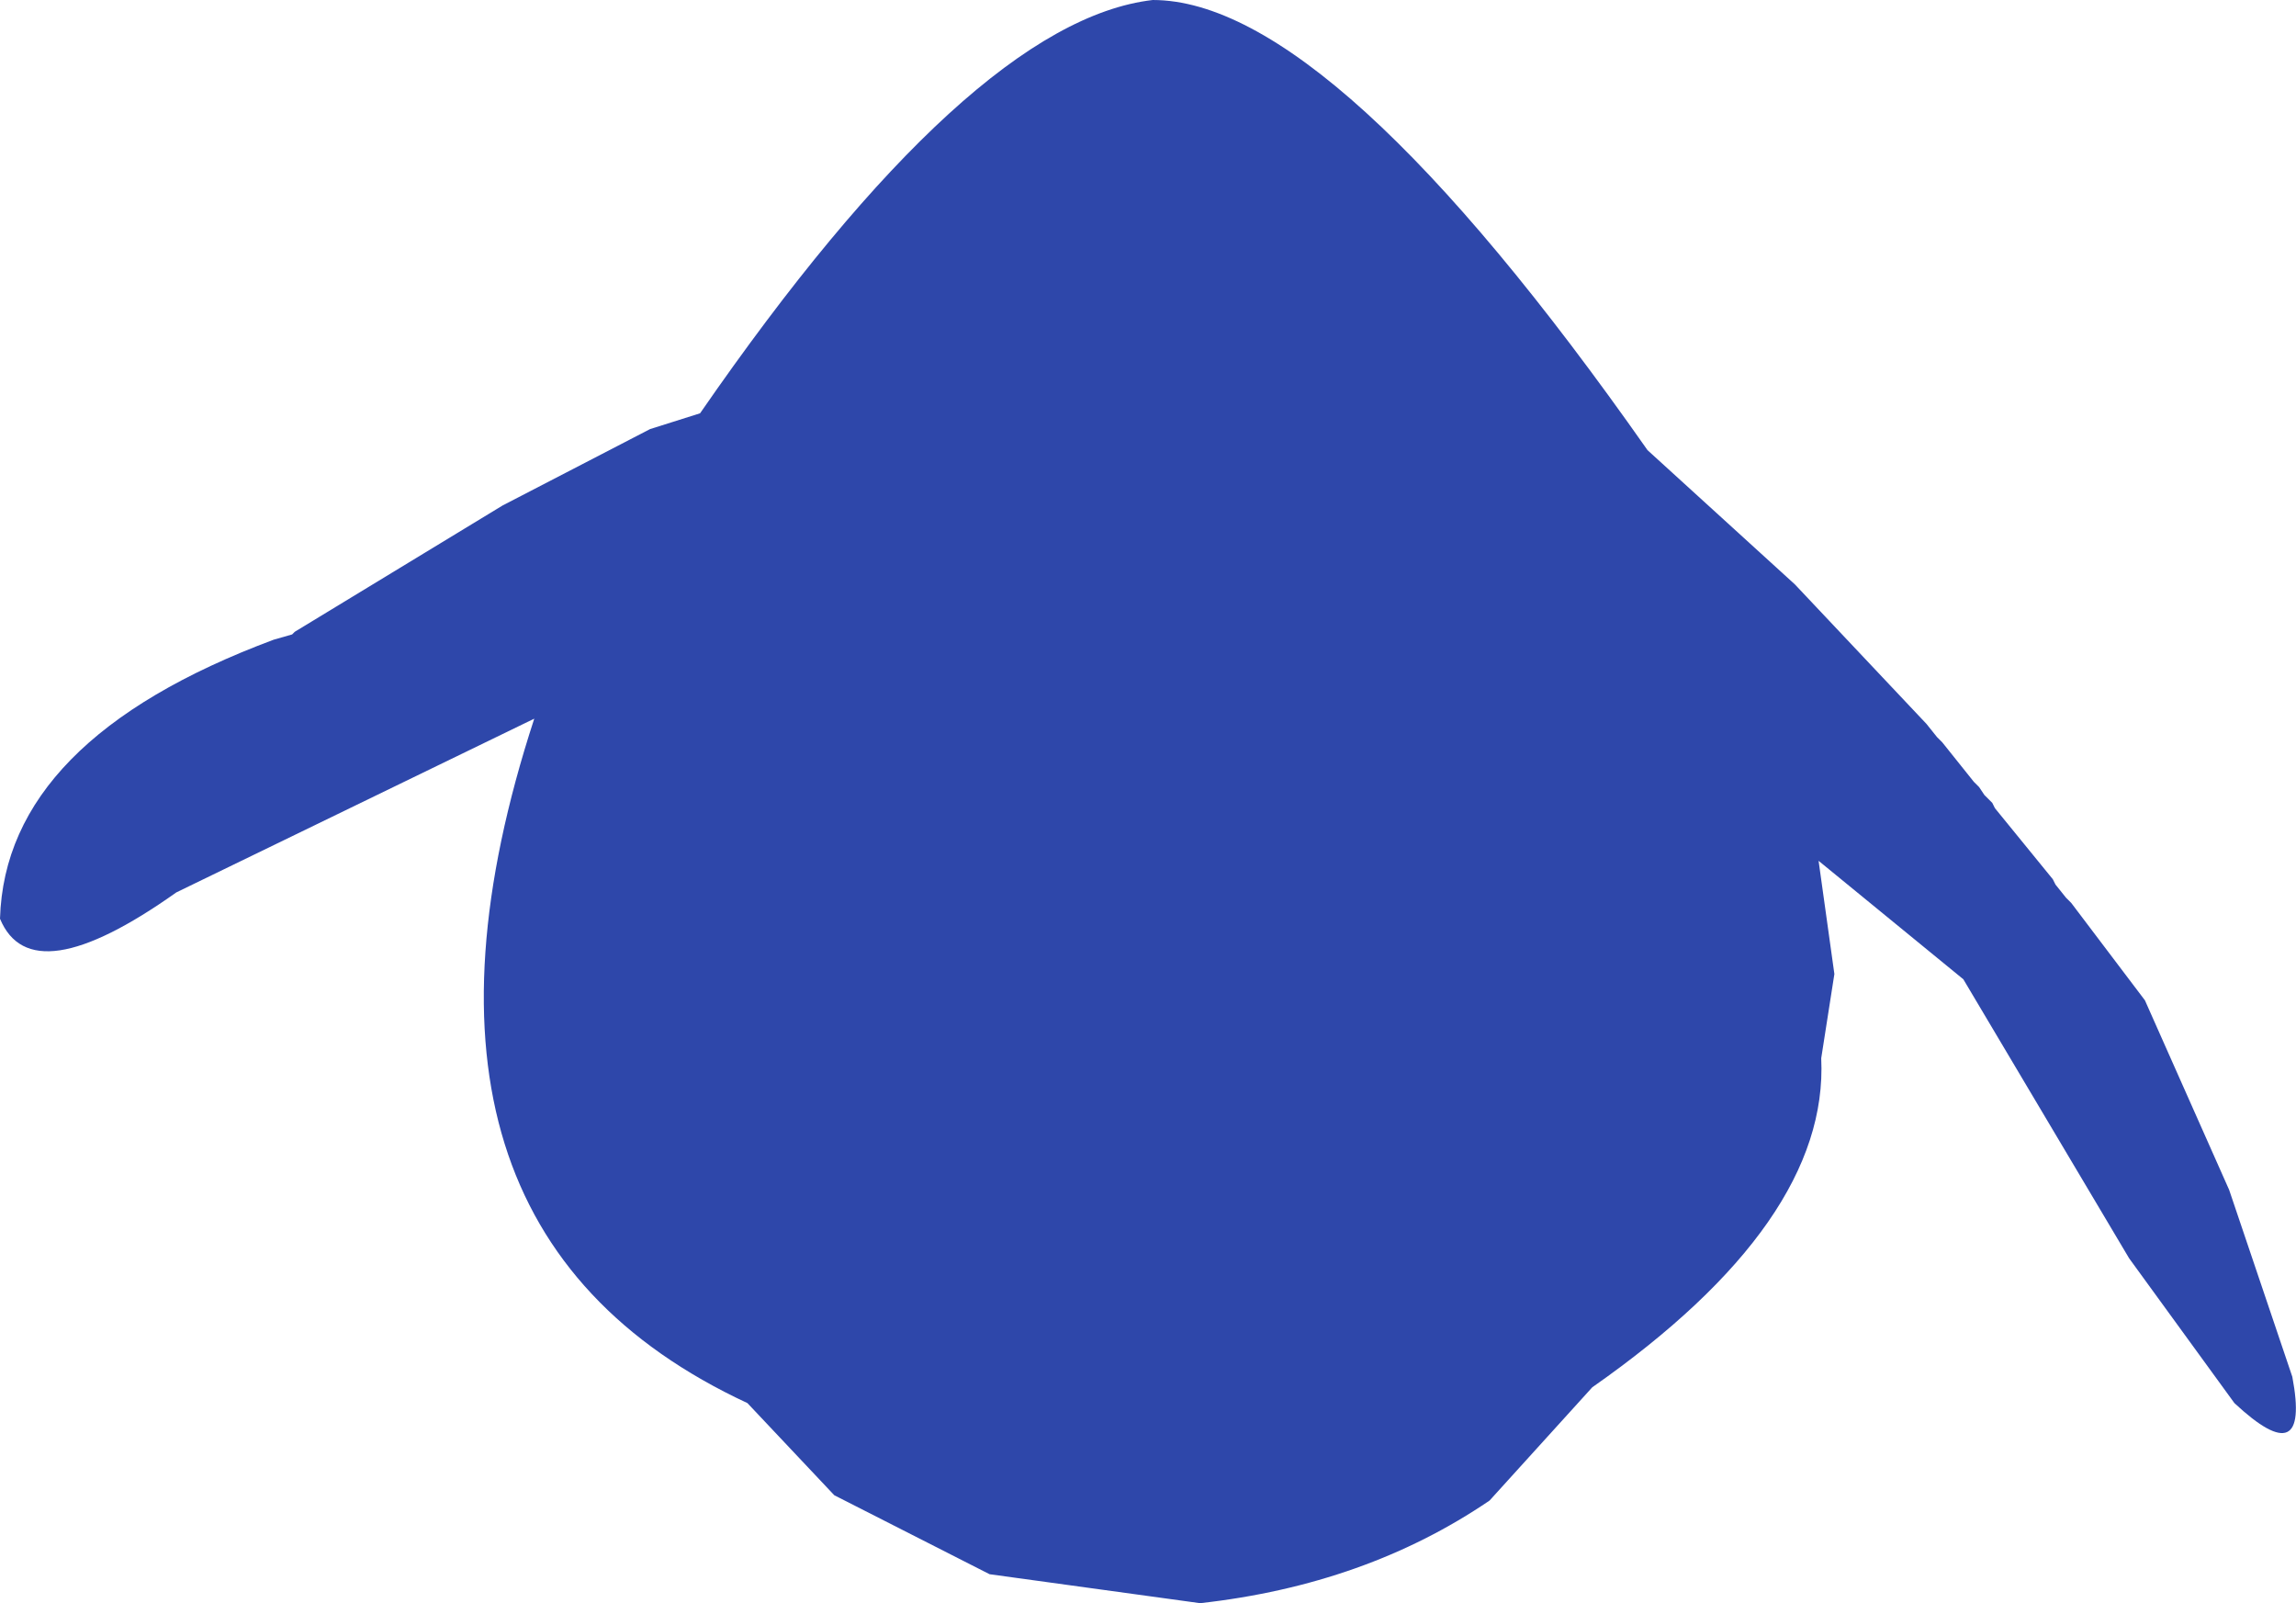 <?xml version="1.0" encoding="UTF-8" standalone="no"?>
<svg xmlns:ffdec="https://www.free-decompiler.com/flash" xmlns:xlink="http://www.w3.org/1999/xlink" ffdec:objectType="shape" height="152.25px" width="218.1px" xmlns="http://www.w3.org/2000/svg">
  <g transform="matrix(1.0, 0.0, 0.0, 1.0, 110.5, 65.0)">
    <path d="M60.0 -9.5 L72.5 3.75 73.5 5.0 74.0 5.5 77.0 9.25 77.5 9.75 78.0 10.5 78.75 11.25 79.0 11.75 84.5 18.5 84.75 19.0 85.75 20.25 86.25 20.75 93.25 30.0 101.25 48.0 107.25 65.75 Q109.0 75.0 101.75 68.25 L91.75 54.5 76.0 28.0 62.25 16.75 63.75 27.5 62.5 35.5 Q63.25 51.0 40.75 66.75 L31.0 77.5 Q19.25 85.5 3.5 87.25 L-16.5 84.5 -31.25 77.0 -39.5 68.25 Q-75.5 51.5 -59.75 3.25 L-93.75 19.75 Q-107.5 29.5 -110.5 22.25 -110.0 5.25 -84.5 -4.25 L-82.75 -4.75 -82.5 -5.0 -62.75 -17.0 -48.75 -24.25 -44.0 -25.75 Q-18.25 -63.0 -1.0 -65.0 16.0 -65.0 46.0 -22.25 L60.0 -9.5" fill="#2e47aa" fill-rule="evenodd" stroke="none"/>
  </g>
</svg>
